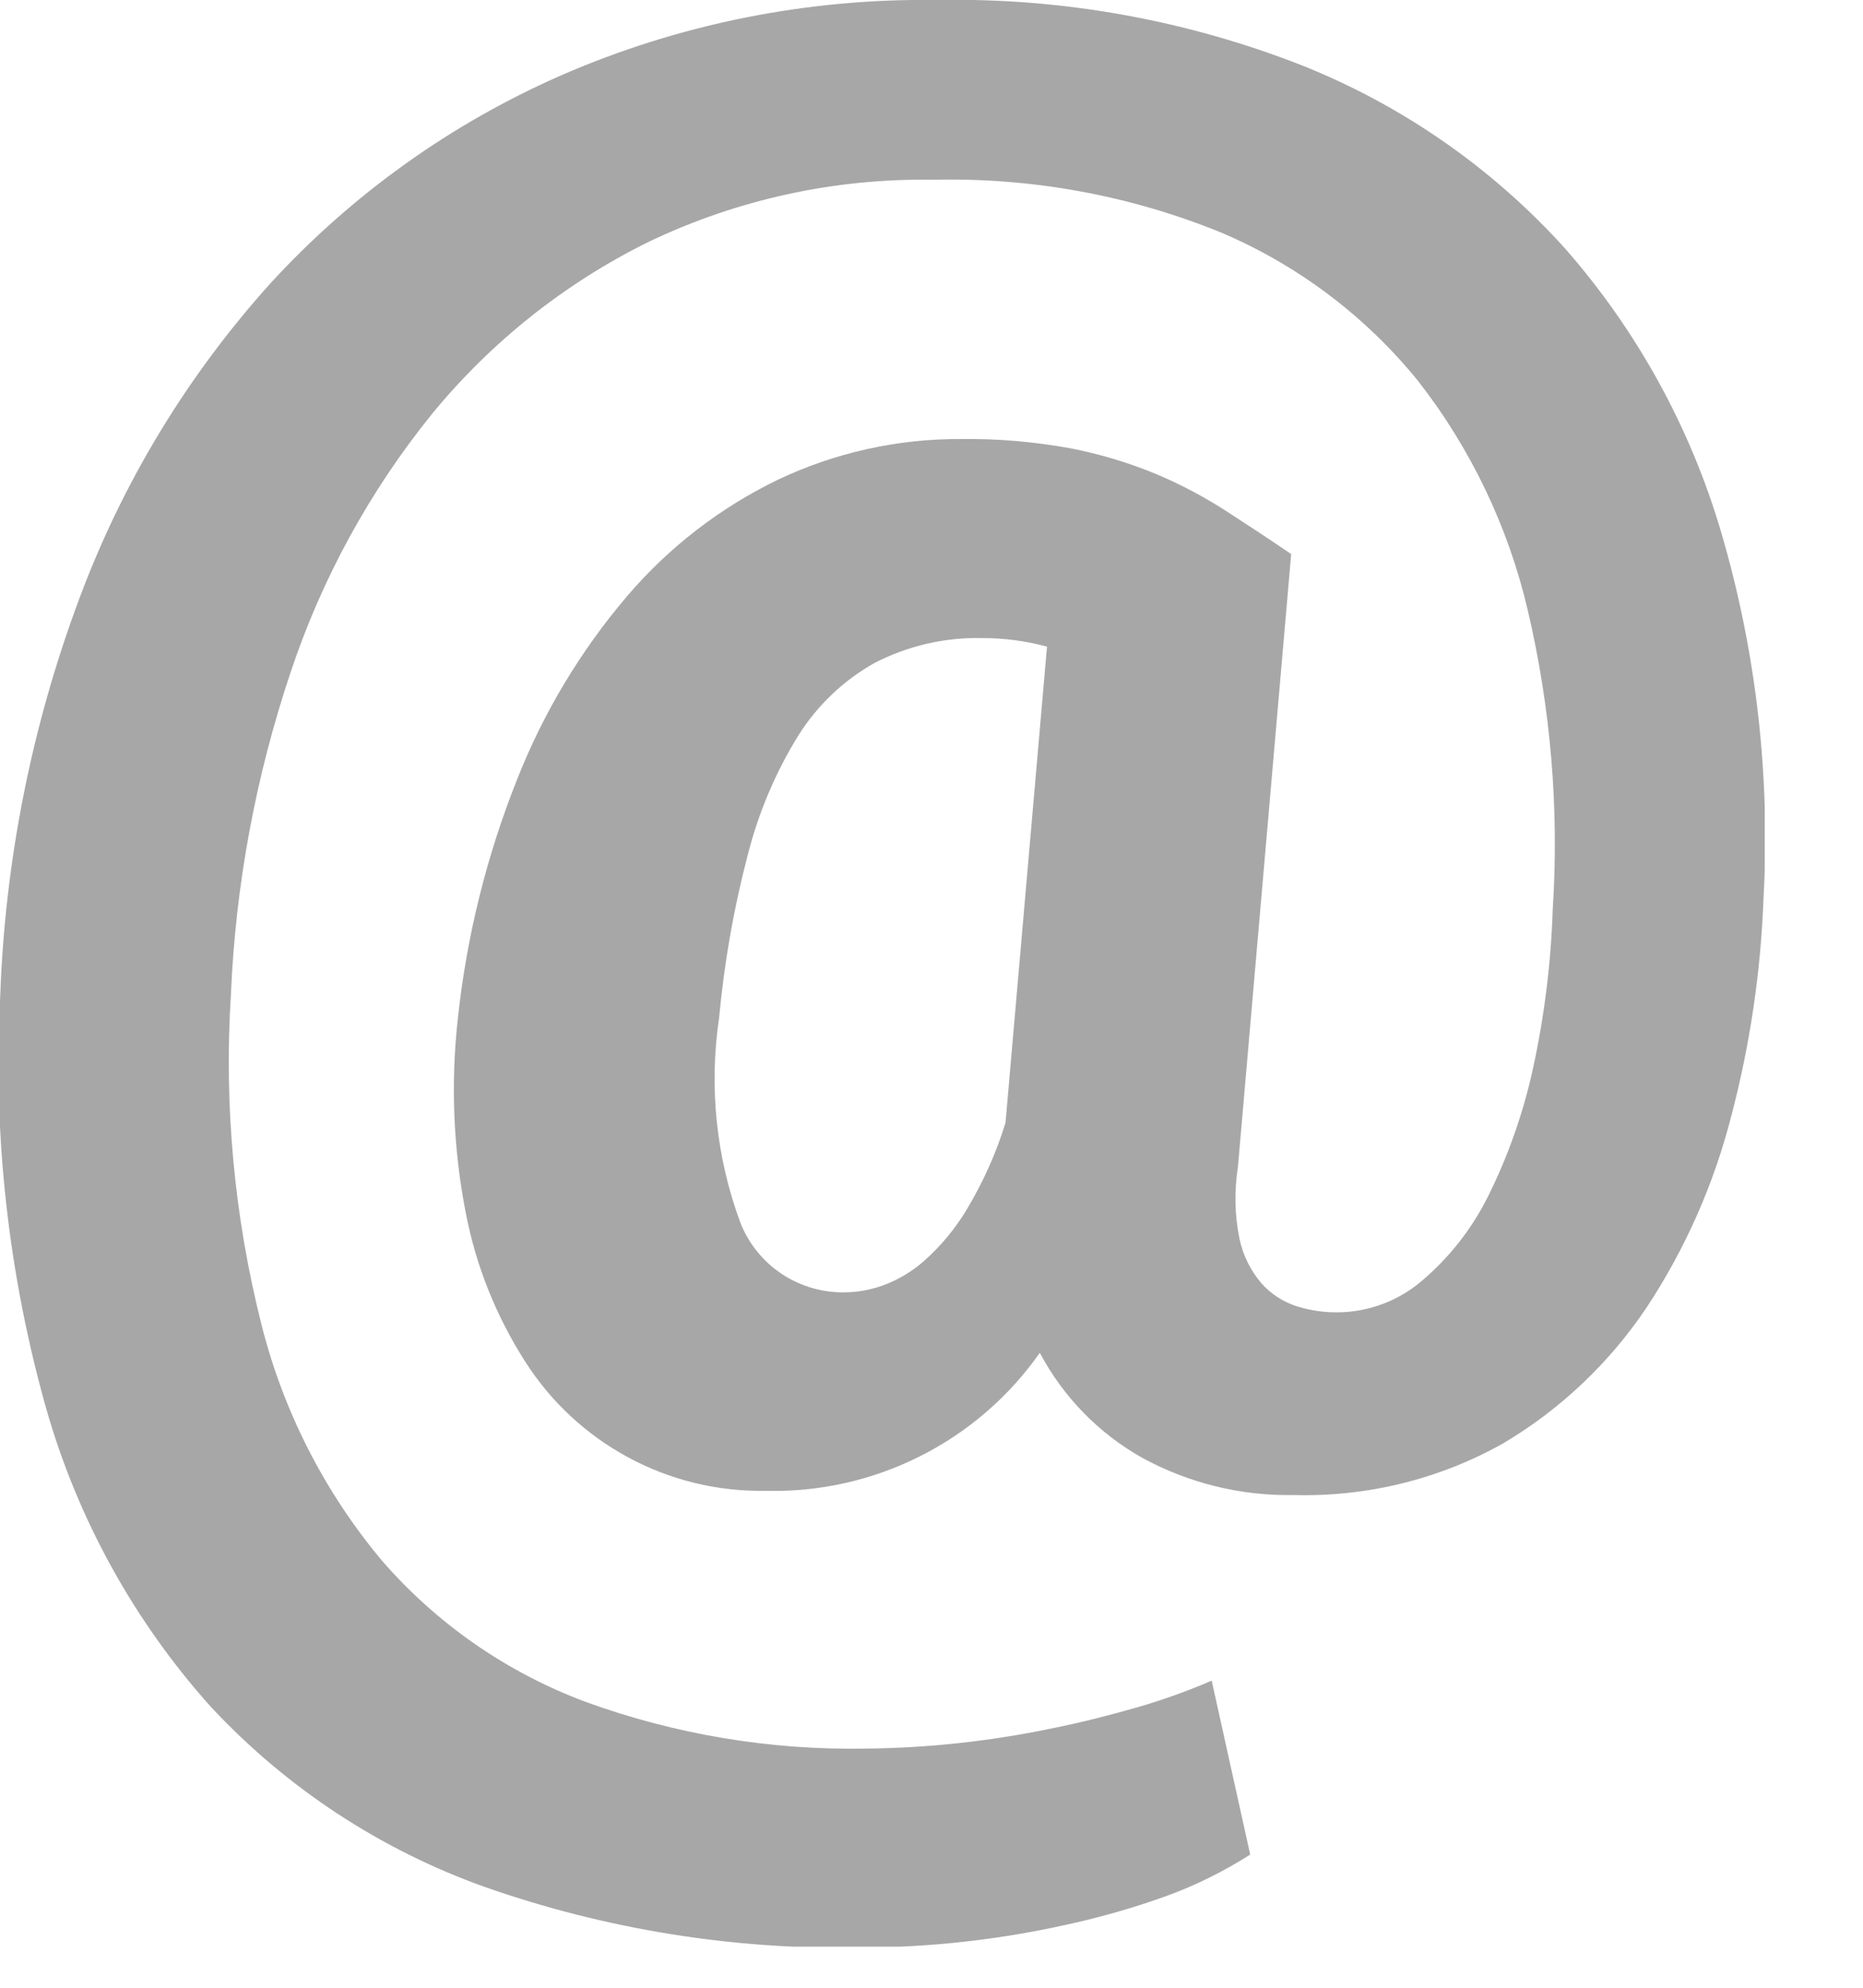 <svg width="15" height="16" viewBox="0 0 15 16" fill="none" xmlns="http://www.w3.org/2000/svg">
<g clip-path="url(#clip0_26_14)">
<path d="M14.199 7.232C14.177 7.824 14.09 8.412 13.939 8.985C13.799 9.532 13.569 10.053 13.258 10.524C12.959 10.97 12.565 11.344 12.103 11.618C11.589 11.907 11.006 12.05 10.416 12.034C9.99 12.042 9.57 11.938 9.196 11.734C8.846 11.537 8.56 11.244 8.372 10.889C8.124 11.243 7.792 11.529 7.405 11.723C7.019 11.917 6.591 12.012 6.159 12C5.776 12.006 5.397 11.914 5.06 11.732C4.722 11.55 4.436 11.285 4.23 10.962C3.995 10.596 3.832 10.189 3.75 9.762C3.649 9.245 3.628 8.716 3.687 8.193C3.758 7.533 3.919 6.886 4.165 6.27C4.376 5.735 4.675 5.238 5.048 4.8C5.383 4.407 5.797 4.087 6.262 3.862C6.723 3.643 7.228 3.531 7.739 3.534C8.035 3.53 8.331 3.556 8.622 3.609C8.857 3.655 9.086 3.724 9.307 3.815C9.505 3.898 9.695 3.999 9.875 4.115C10.048 4.227 10.223 4.342 10.396 4.46L9.967 9.395C9.937 9.587 9.941 9.783 9.98 9.973C10.008 10.104 10.069 10.227 10.156 10.329C10.233 10.416 10.332 10.48 10.442 10.515C10.612 10.568 10.793 10.578 10.968 10.543C11.142 10.508 11.306 10.43 11.442 10.315C11.667 10.126 11.85 9.893 11.981 9.63C12.144 9.303 12.265 8.957 12.343 8.6C12.435 8.178 12.488 7.749 12.502 7.317C12.554 6.512 12.486 5.703 12.302 4.917C12.145 4.242 11.842 3.609 11.415 3.063C10.992 2.543 10.448 2.133 9.83 1.871C9.095 1.572 8.306 1.428 7.513 1.447C6.721 1.434 5.937 1.605 5.222 1.947C4.549 2.279 3.955 2.751 3.479 3.331C2.977 3.951 2.591 4.657 2.339 5.414C2.058 6.252 1.896 7.126 1.859 8.009C1.803 8.899 1.886 9.792 2.104 10.657C2.279 11.355 2.61 12.005 3.071 12.557C3.513 13.068 4.077 13.46 4.71 13.697C5.434 13.961 6.201 14.089 6.972 14.075C7.471 14.07 7.968 14.016 8.456 13.915C8.701 13.866 8.933 13.807 9.156 13.743C9.36 13.684 9.561 13.612 9.756 13.528L10.066 14.928C9.854 15.063 9.629 15.175 9.393 15.261C9.132 15.355 8.864 15.432 8.593 15.491C8.048 15.613 7.491 15.675 6.932 15.677C5.902 15.695 4.877 15.53 3.904 15.189C3.063 14.889 2.306 14.392 1.697 13.738C1.079 13.049 0.626 12.228 0.372 11.338C0.067 10.257 -0.058 9.133 0.002 8.012C0.041 6.921 0.256 5.843 0.638 4.82C0.986 3.884 1.509 3.022 2.178 2.28C2.833 1.566 3.63 0.996 4.517 0.607C5.472 0.191 6.505 -0.015 7.547 2.45927e-05C8.55 -0.019 9.548 0.16 10.482 0.526C11.292 0.849 12.017 1.353 12.601 2C13.181 2.661 13.61 3.441 13.858 4.284C14.139 5.24 14.254 6.237 14.199 7.232ZM5.79 8.192C5.707 8.748 5.766 9.317 5.962 9.844C6.029 10.013 6.147 10.158 6.3 10.258C6.452 10.357 6.632 10.408 6.814 10.402C6.914 10.4 7.012 10.381 7.106 10.348C7.23 10.303 7.344 10.235 7.442 10.148C7.576 10.029 7.691 9.89 7.783 9.737C7.915 9.517 8.021 9.282 8.096 9.037L8.43 5.205C8.26 5.159 8.085 5.136 7.909 5.136C7.608 5.129 7.31 5.198 7.042 5.336C6.792 5.476 6.581 5.677 6.428 5.92C6.244 6.217 6.107 6.541 6.021 6.88C5.908 7.31 5.831 7.749 5.79 8.192Z" fill="#A7A7A7"/>
</g>
<defs>
<clipPath id="clip0_26_14">
<rect width="14.209" height="15.669" fill="white"/>
</clipPath>
</defs>
</svg>
